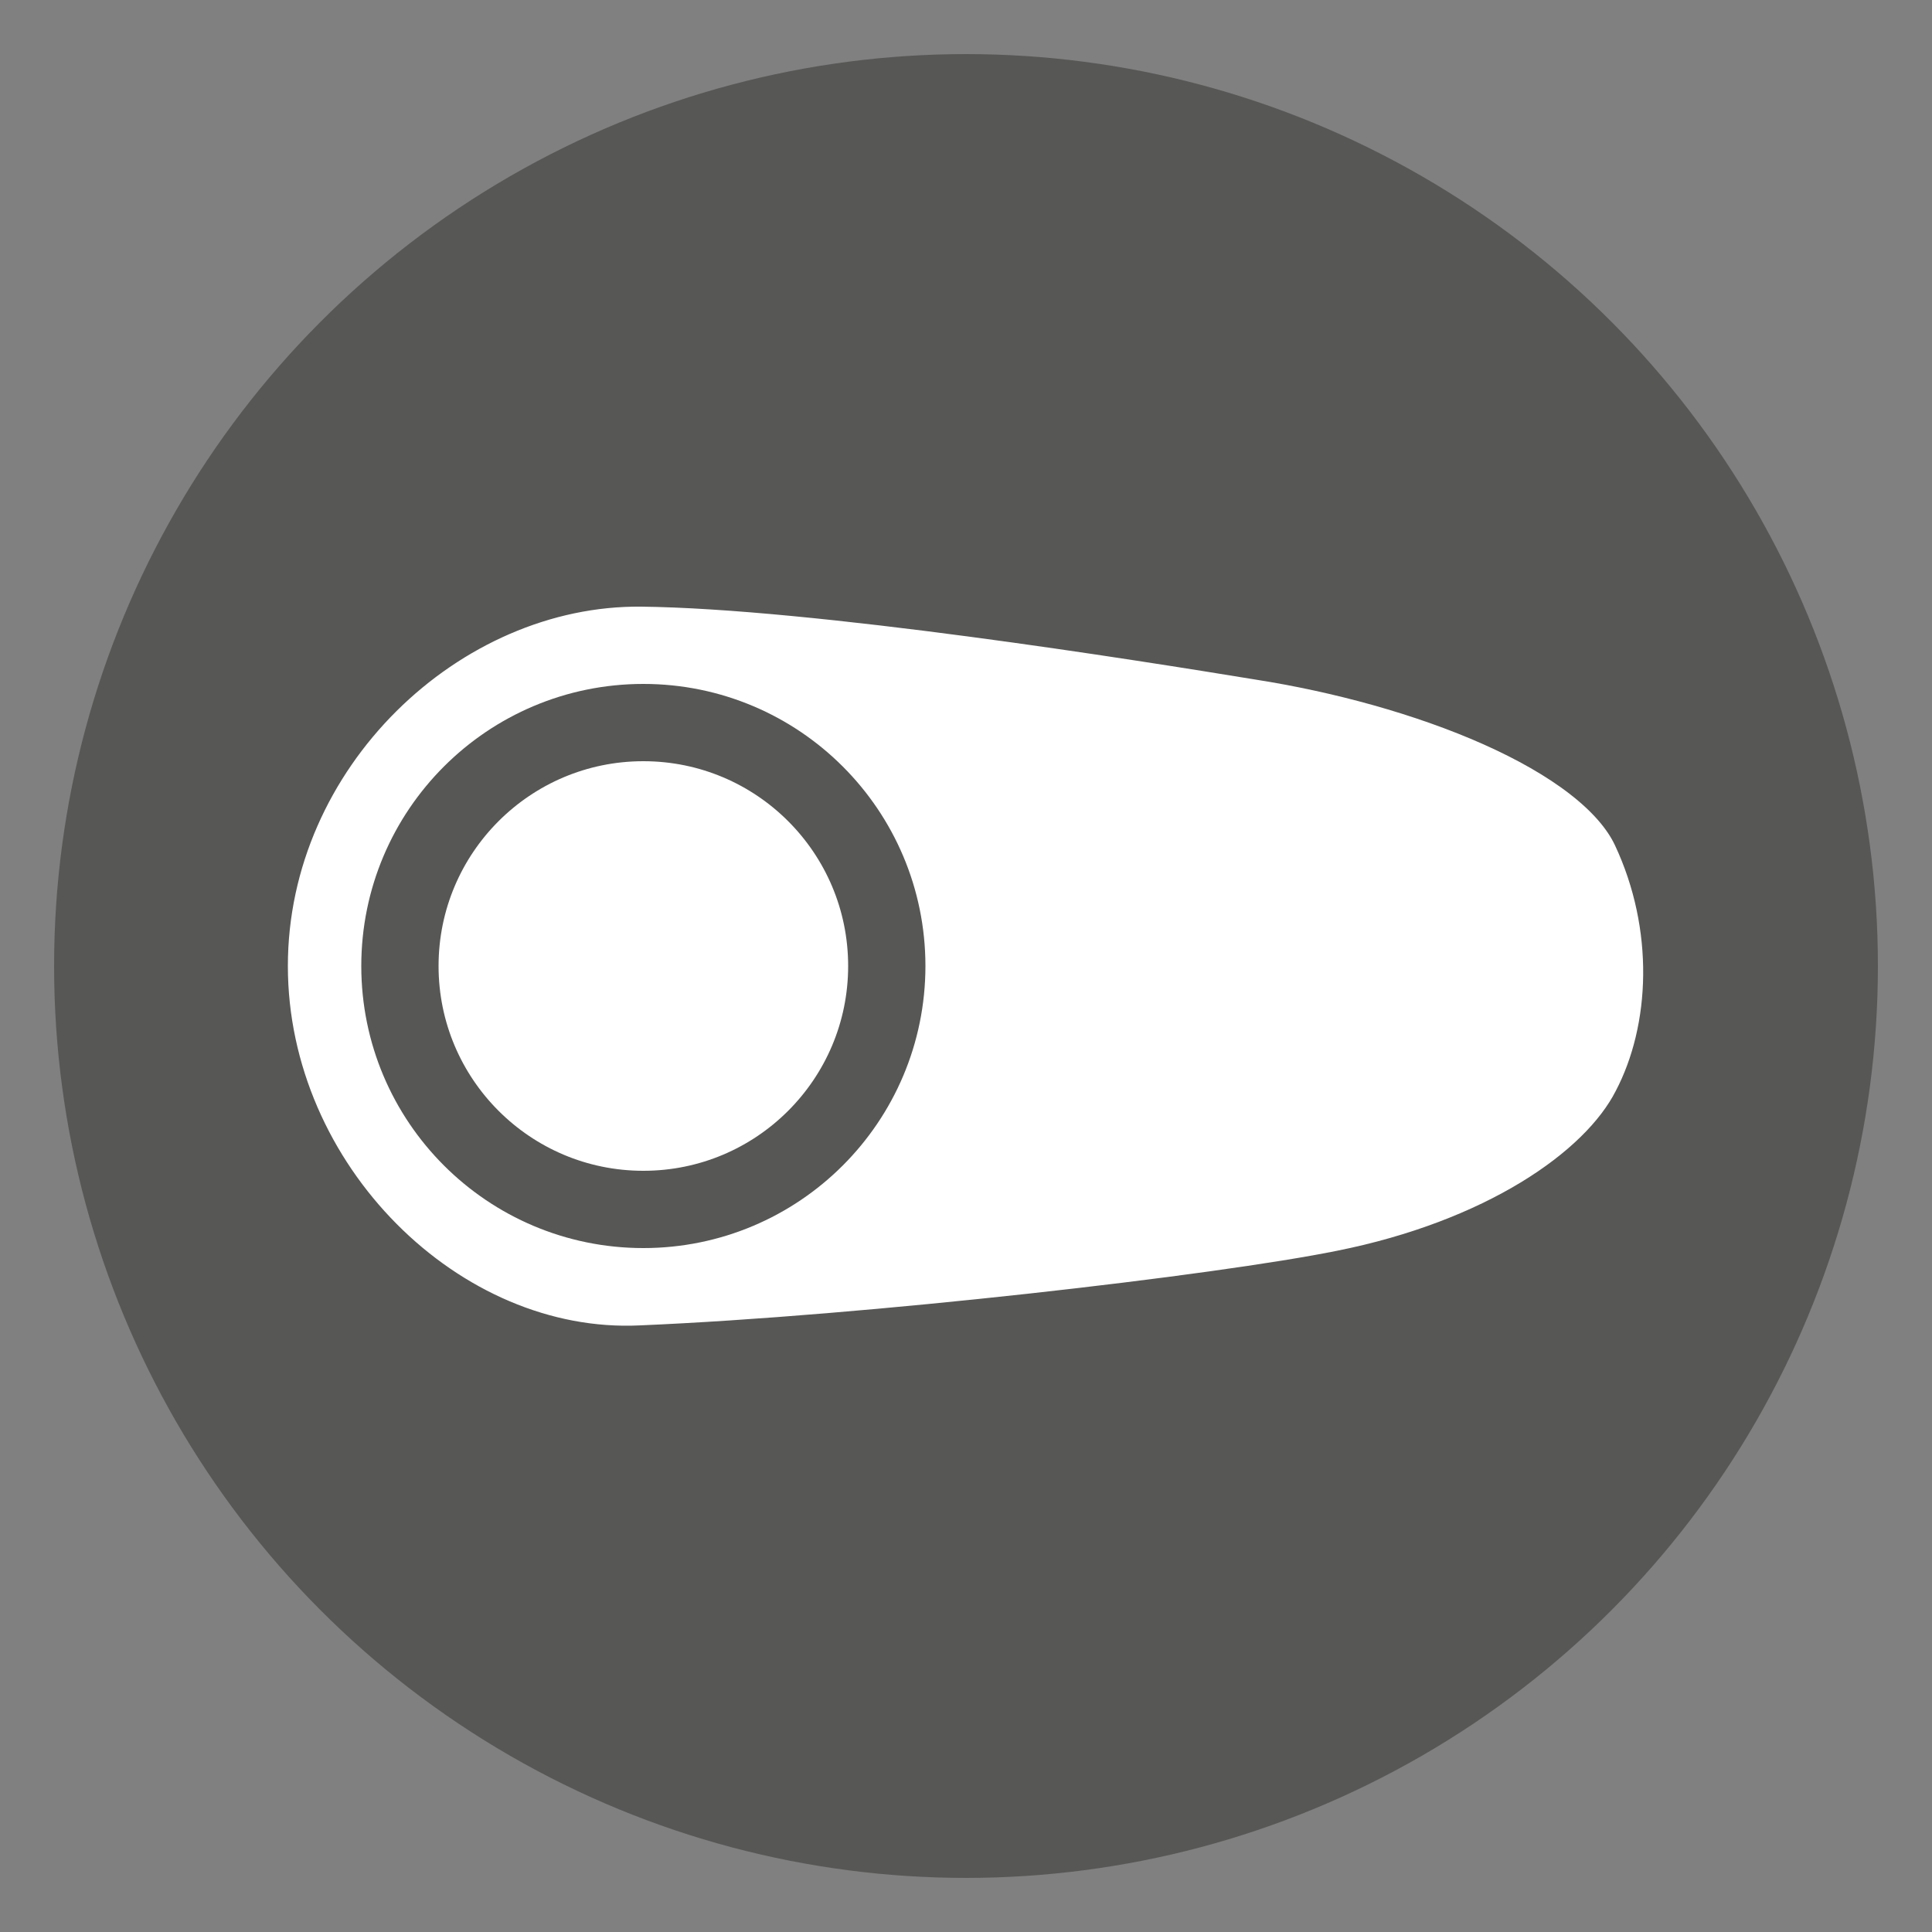 <?xml version="1.0" encoding="utf-8"?>
<svg version="1.1" xmlns="http://www.w3.org/2000/svg" xmlns:xlink="http://www.w3.org/1999/xlink" x="0px" y="0px"
	 viewBox="0 0 100 100" style="enable-background:new 0 0 100 100;" xml:space="preserve">
<rect x="0" y="0" width="100" height="100" fill="#808080" stroke="none"/>
<style type="text/css">
	.st0{fill:#575756;}
	.st1{fill:#FFFFFF;stroke:#575756;stroke-width:4;stroke-miterlimit:10;}
	.st2{fill:none;stroke:#575756;stroke-width:4;stroke-miterlimit:10;}
</style>
<g id="warmup-dexcom-icon">
	<circle class="st0" cx="50" cy="50" r="47.2"/>
	<g>
		<path class="st1" d="M85.4,42.9c-2.3-4.9-11.8-8.4-20.1-9.7c-6.1-1-23-3.7-32.1-3.8C22.7,29.3,12.9,38.6,12.9,50
			c0,11.4,9.8,21.1,20.3,20.6c11.8-0.5,30-2.6,36.4-3.9c8-1.6,13.8-5.4,15.8-9.3C87.5,53.4,87.7,47.8,85.4,42.9z"/>
		<circle class="st2" cx="33.3" cy="50" r="12.6"/>
	</g>
</g>
</svg>
